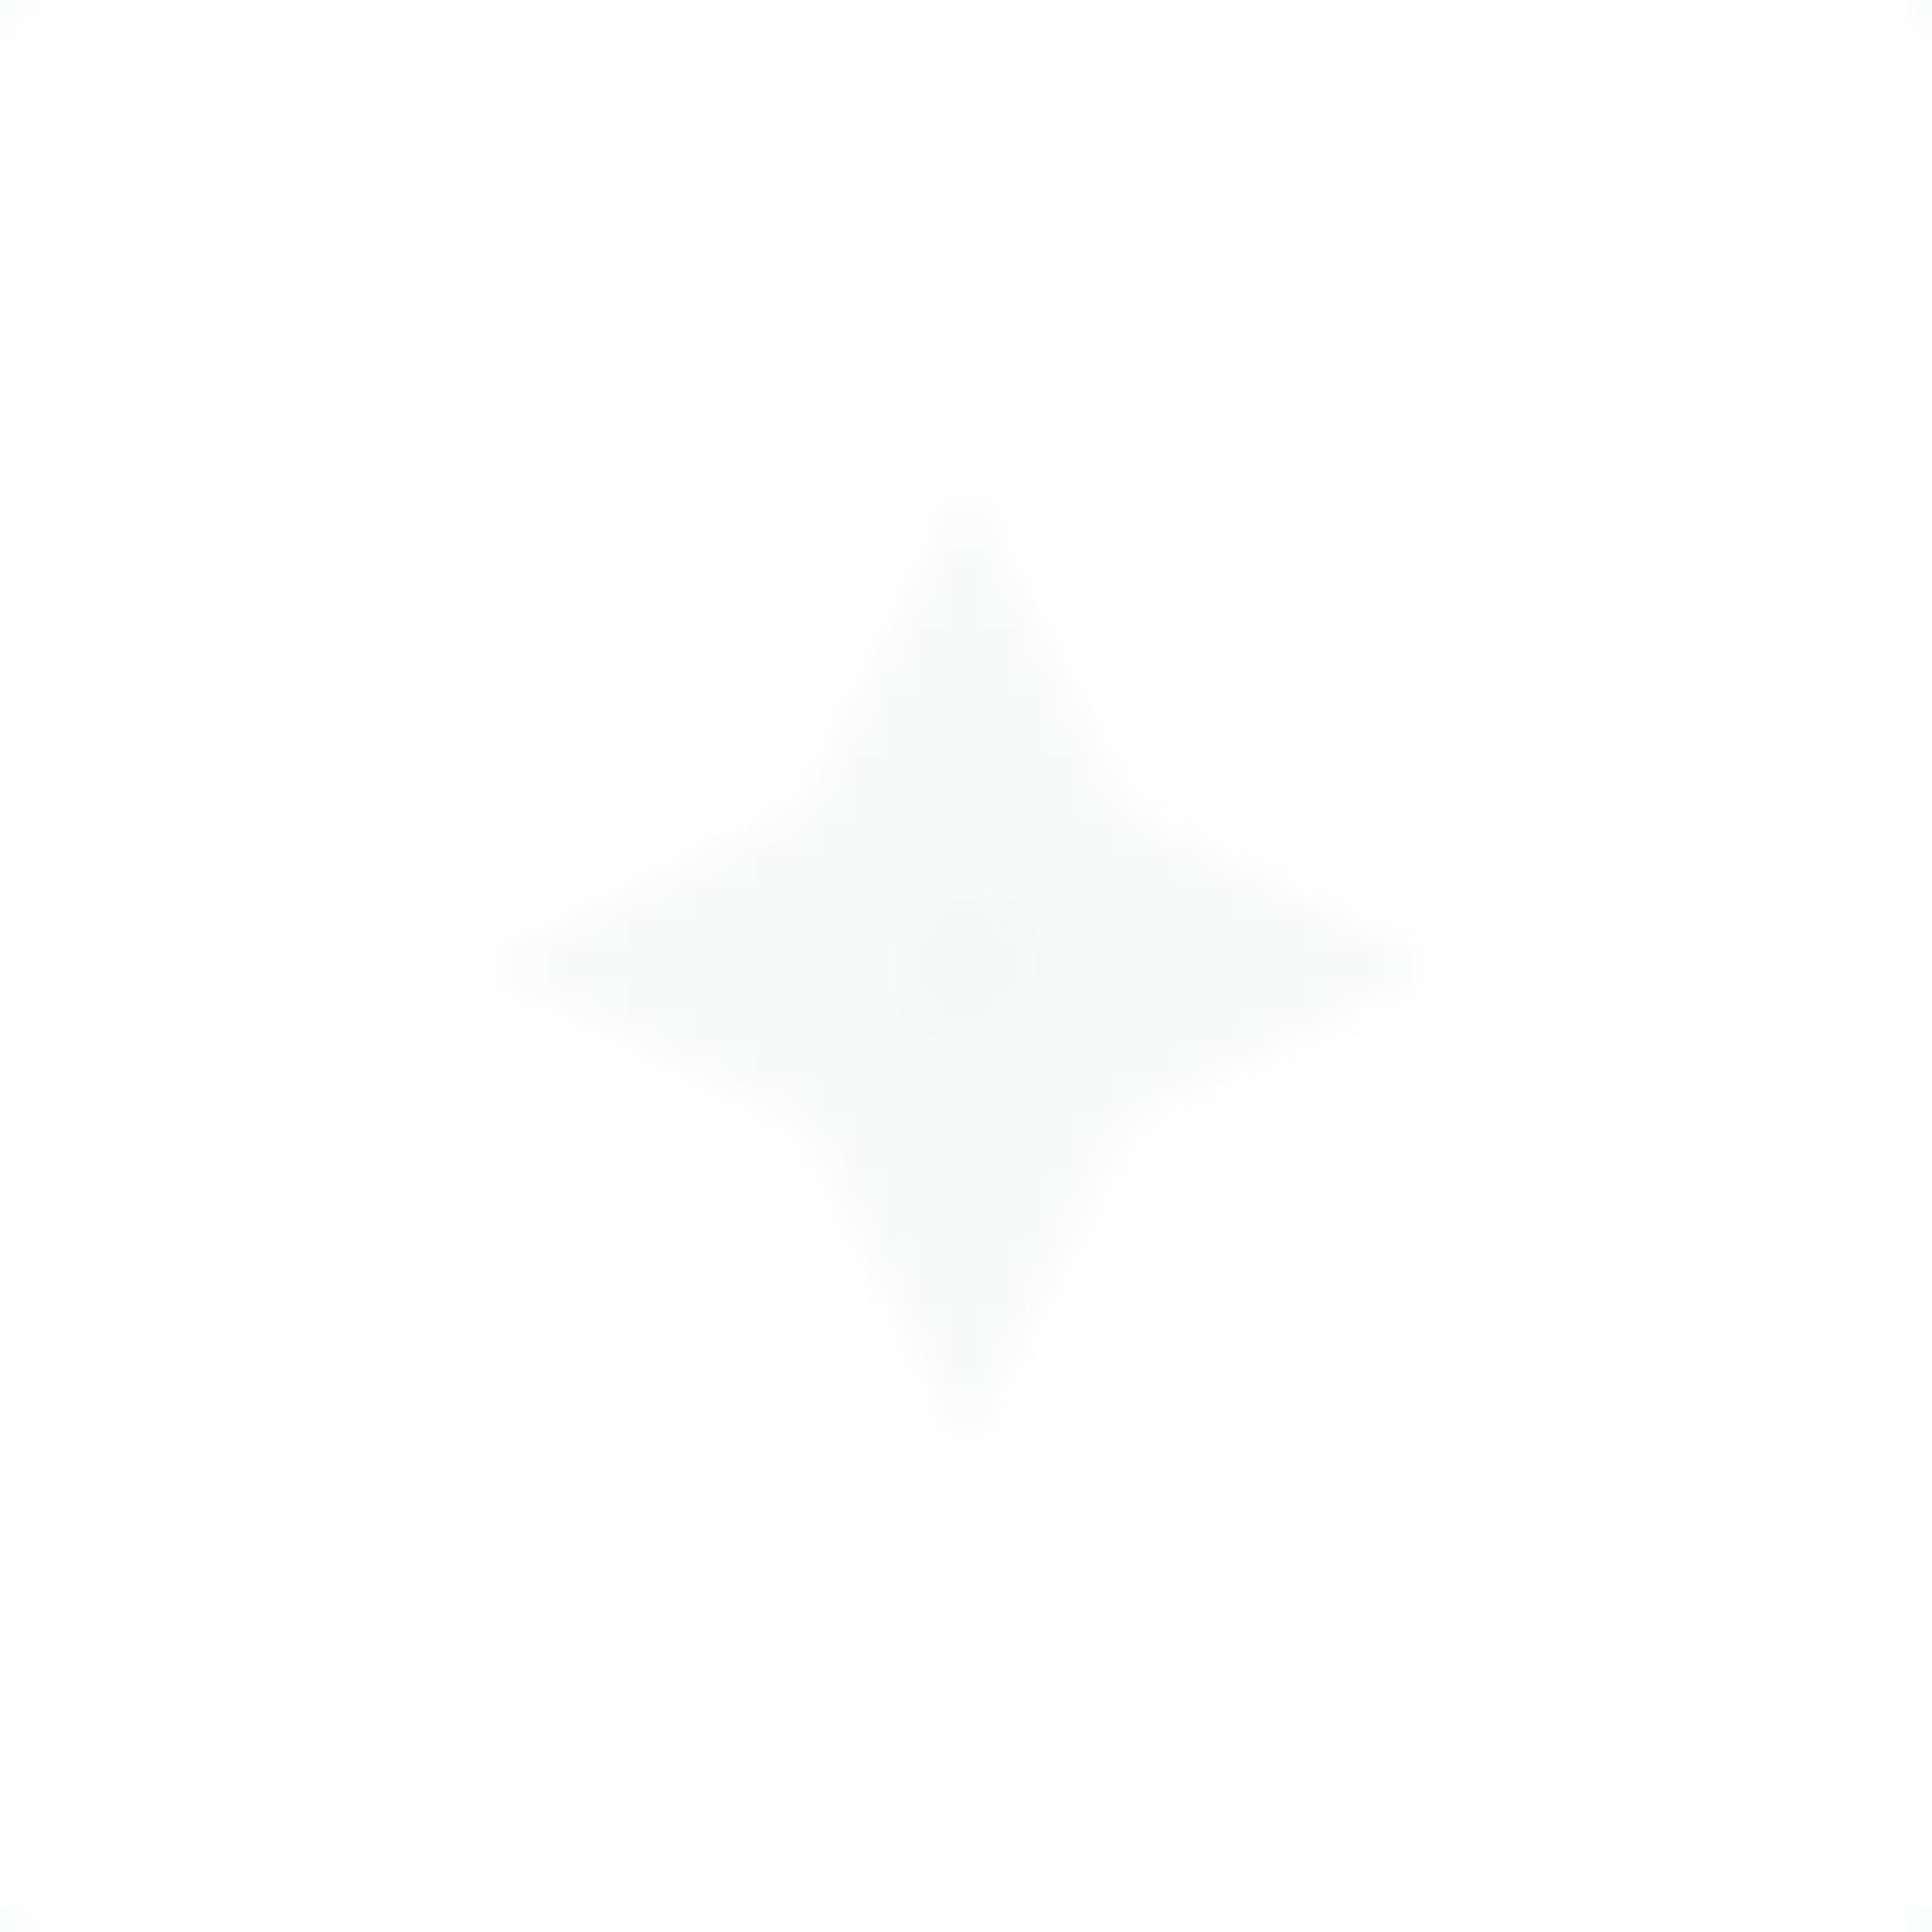 <svg width="60" height="60" xmlns="http://www.w3.org/2000/svg">
  <defs>
    <pattern id="islamic-pattern" x="0" y="0" width="60" height="60" patternUnits="userSpaceOnUse">
      <!-- 8-pointed star pattern -->
      <path d="M30 15 L35 25 L45 30 L35 35 L30 45 L25 35 L15 30 L25 25 Z"
            fill="#064e3b"
            opacity="0.03"/>
      <!-- Small decorative elements -->
      <circle cx="30" cy="30" r="2" fill="#059669" opacity="0.02"/>
      <circle cx="0" cy="0" r="1" fill="#059669" opacity="0.02"/>
      <circle cx="60" cy="0" r="1" fill="#059669" opacity="0.02"/>
      <circle cx="0" cy="60" r="1" fill="#059669" opacity="0.02"/>
      <circle cx="60" cy="60" r="1" fill="#059669" opacity="0.02"/>
    </pattern>
  </defs>
  <rect width="60" height="60" fill="url(#islamic-pattern)"/>
</svg>
